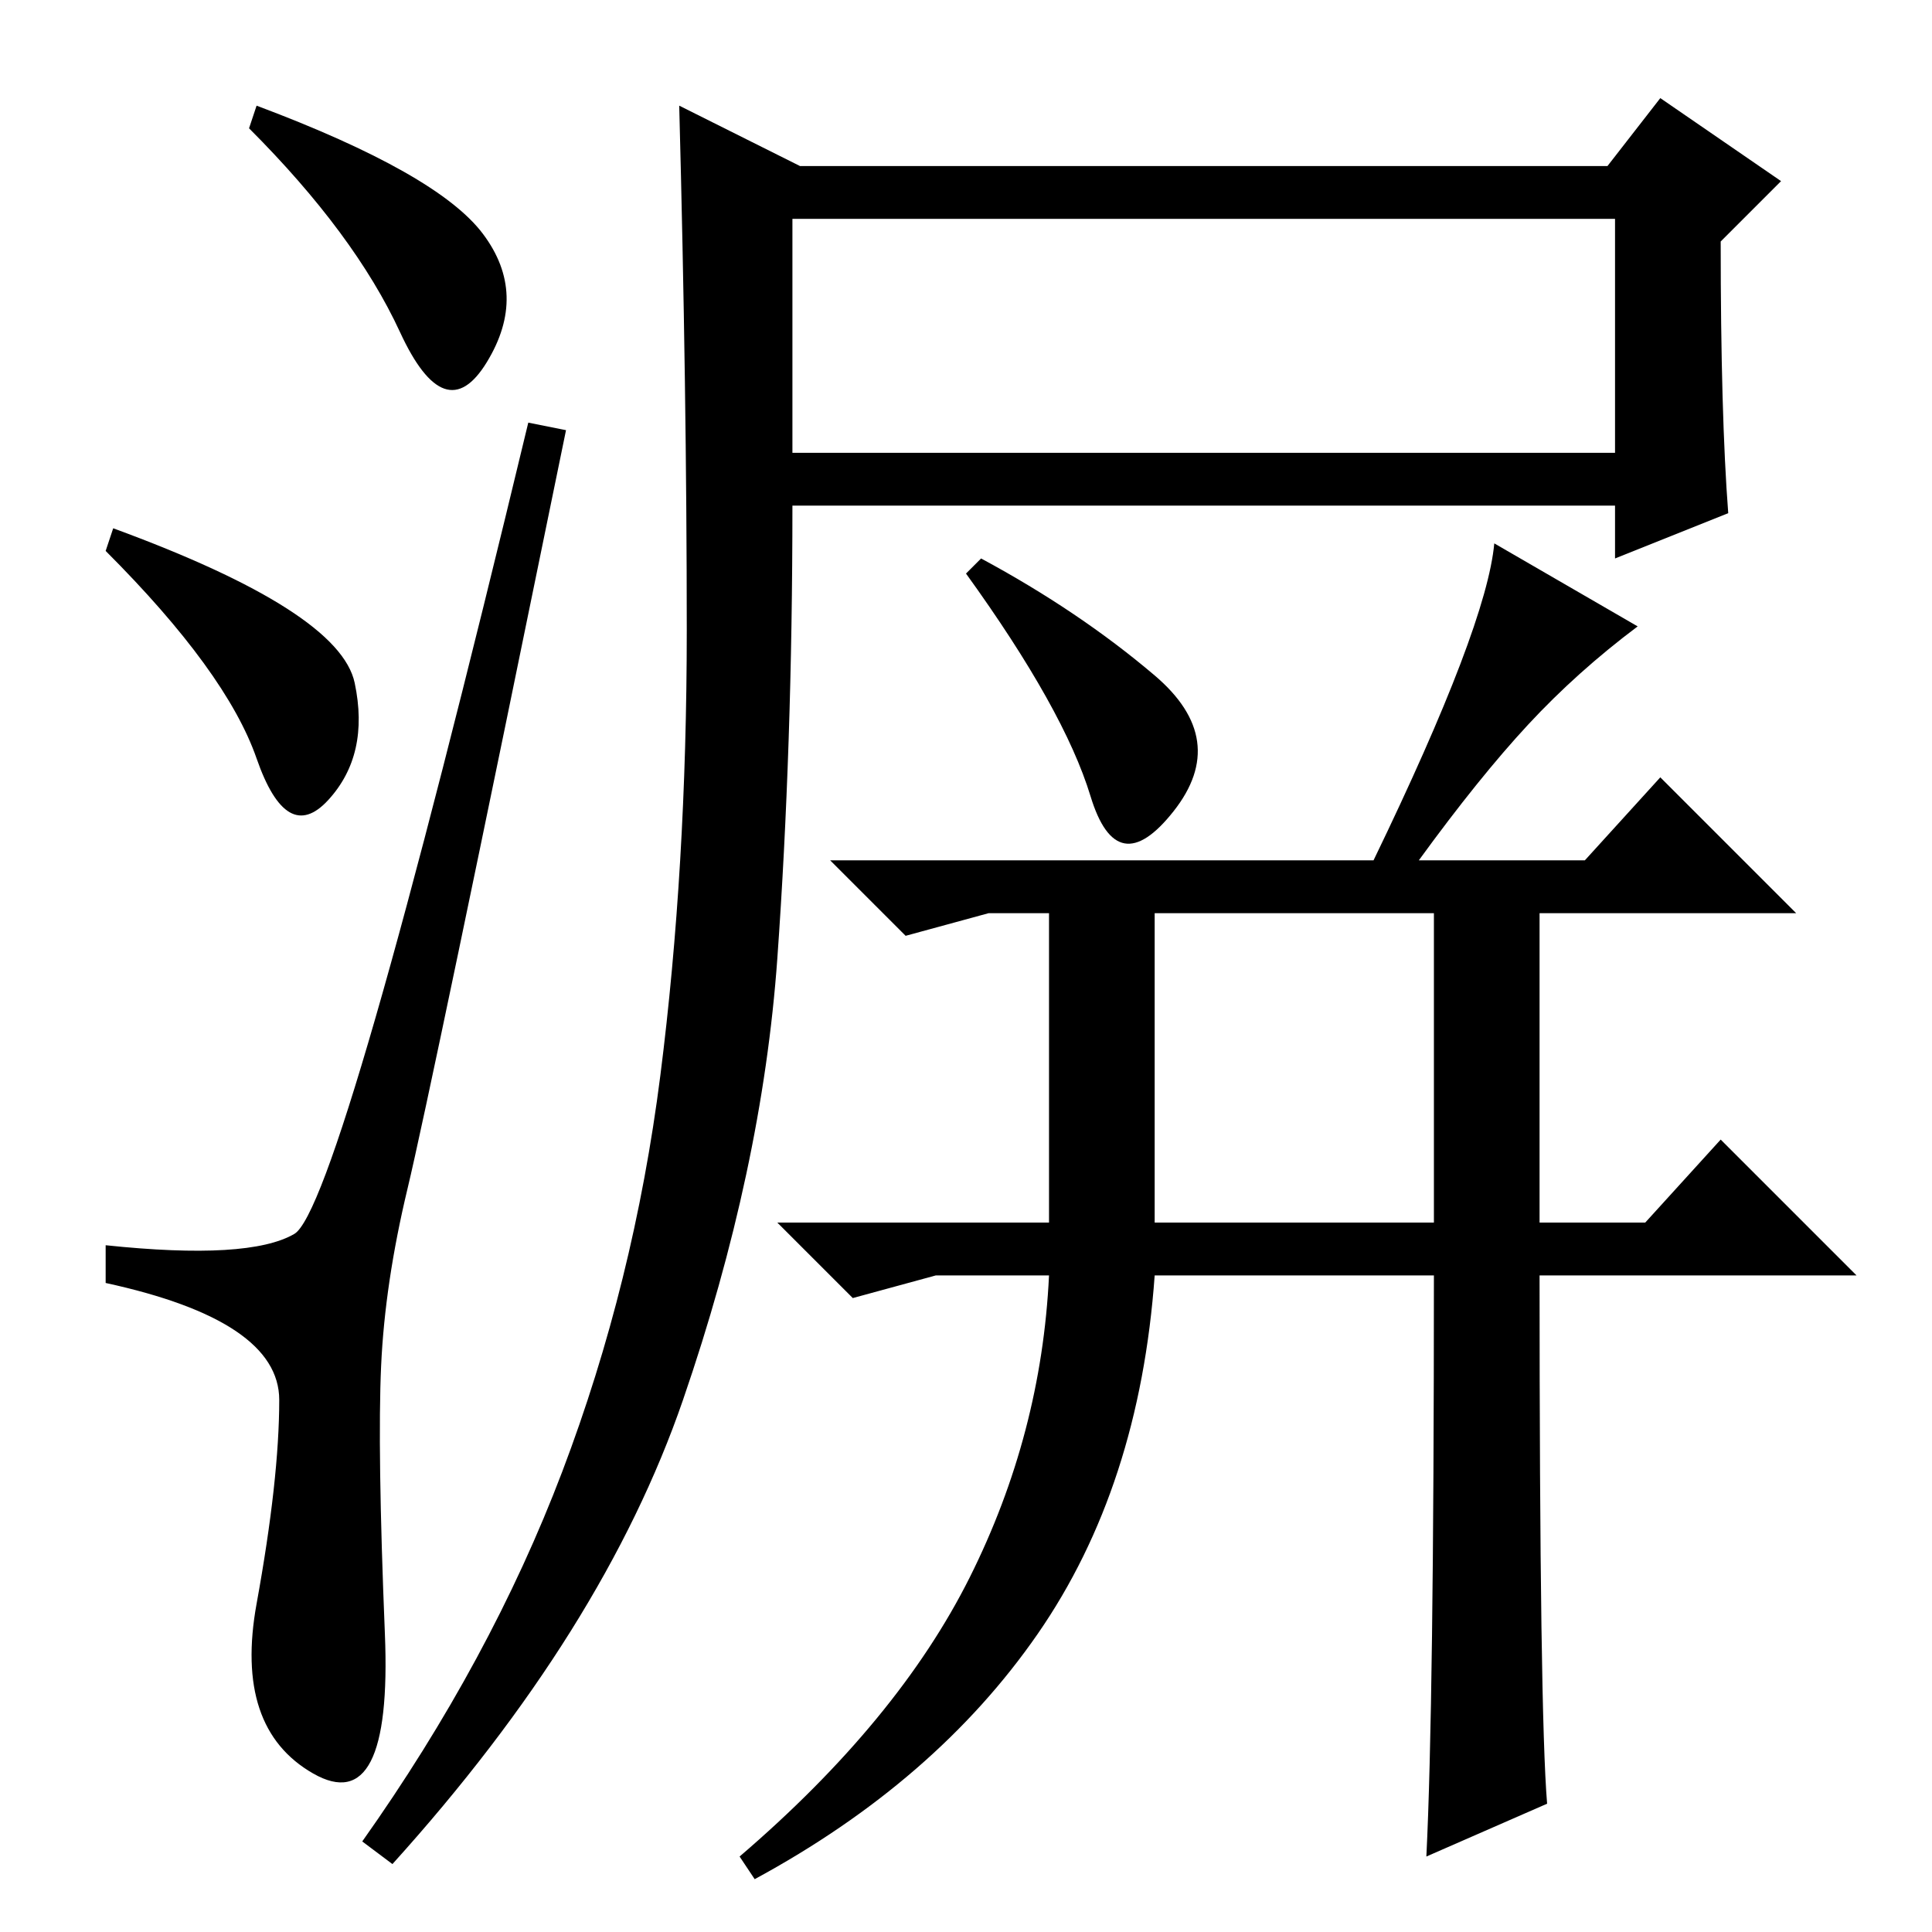 <?xml version="1.0" standalone="no"?>
<!DOCTYPE svg PUBLIC "-//W3C//DTD SVG 1.1//EN" "http://www.w3.org/Graphics/SVG/1.1/DTD/svg11.dtd" >
<svg xmlns="http://www.w3.org/2000/svg" xmlns:xlink="http://www.w3.org/1999/xlink" version="1.1" viewBox="0 -36 256 256">
  <g transform="matrix(1 0 0 -1 0 220)">
   <path fill="currentColor"
d="M64 225q6 -8 0.5 -17t-11.5 4t-20 27l1 3q24 -9 30 -17zM15 186q30 -11 32 -20.5t-3.5 -15.5t-9.5 5.5t-20 27.5zM39 92.5q6 3.5 31 107.5l5 -1q-18 -88 -21 -100.5t-3.5 -23.5t0.5 -35.5t-9.5 -18.5t-7.5 22.5t3 27t-23 15.5v5q19 -2 25 1.5zM105 196h109v31h-109v-31z
M106 234h107l7 9l16 -11l-8 -8q0 -23 1 -36l-15 -6v7h-109q0 -32 -2 -60t-12.5 -58.5t-38.5 -61.5l-4 3q17 24 26.5 49t13 52.5t3.5 59t-1 69.5zM153 166.5q10 -8.5 2.5 -18t-11 2t-16.5 29.5l2 2q13 -7 23 -15.5zM190 87h-37q-2 -28 -15.5 -47.5t-37.5 -32.5l-2 3
q21 18 30.5 37t10.5 40h-15l-11 -3l-10 10h36v41h-8l-11 -3l-10 10h72q15 31 16 42l19 -11q-8 -6 -14.5 -13t-14.5 -18h22l10 11l18 -18h-34v-41h14l10 11l18 -18h-42q0 -58 1 -70l-16 -7q1 20 1 77zM153 94h37v41h-37v-41z" />
  </g>

</svg>
